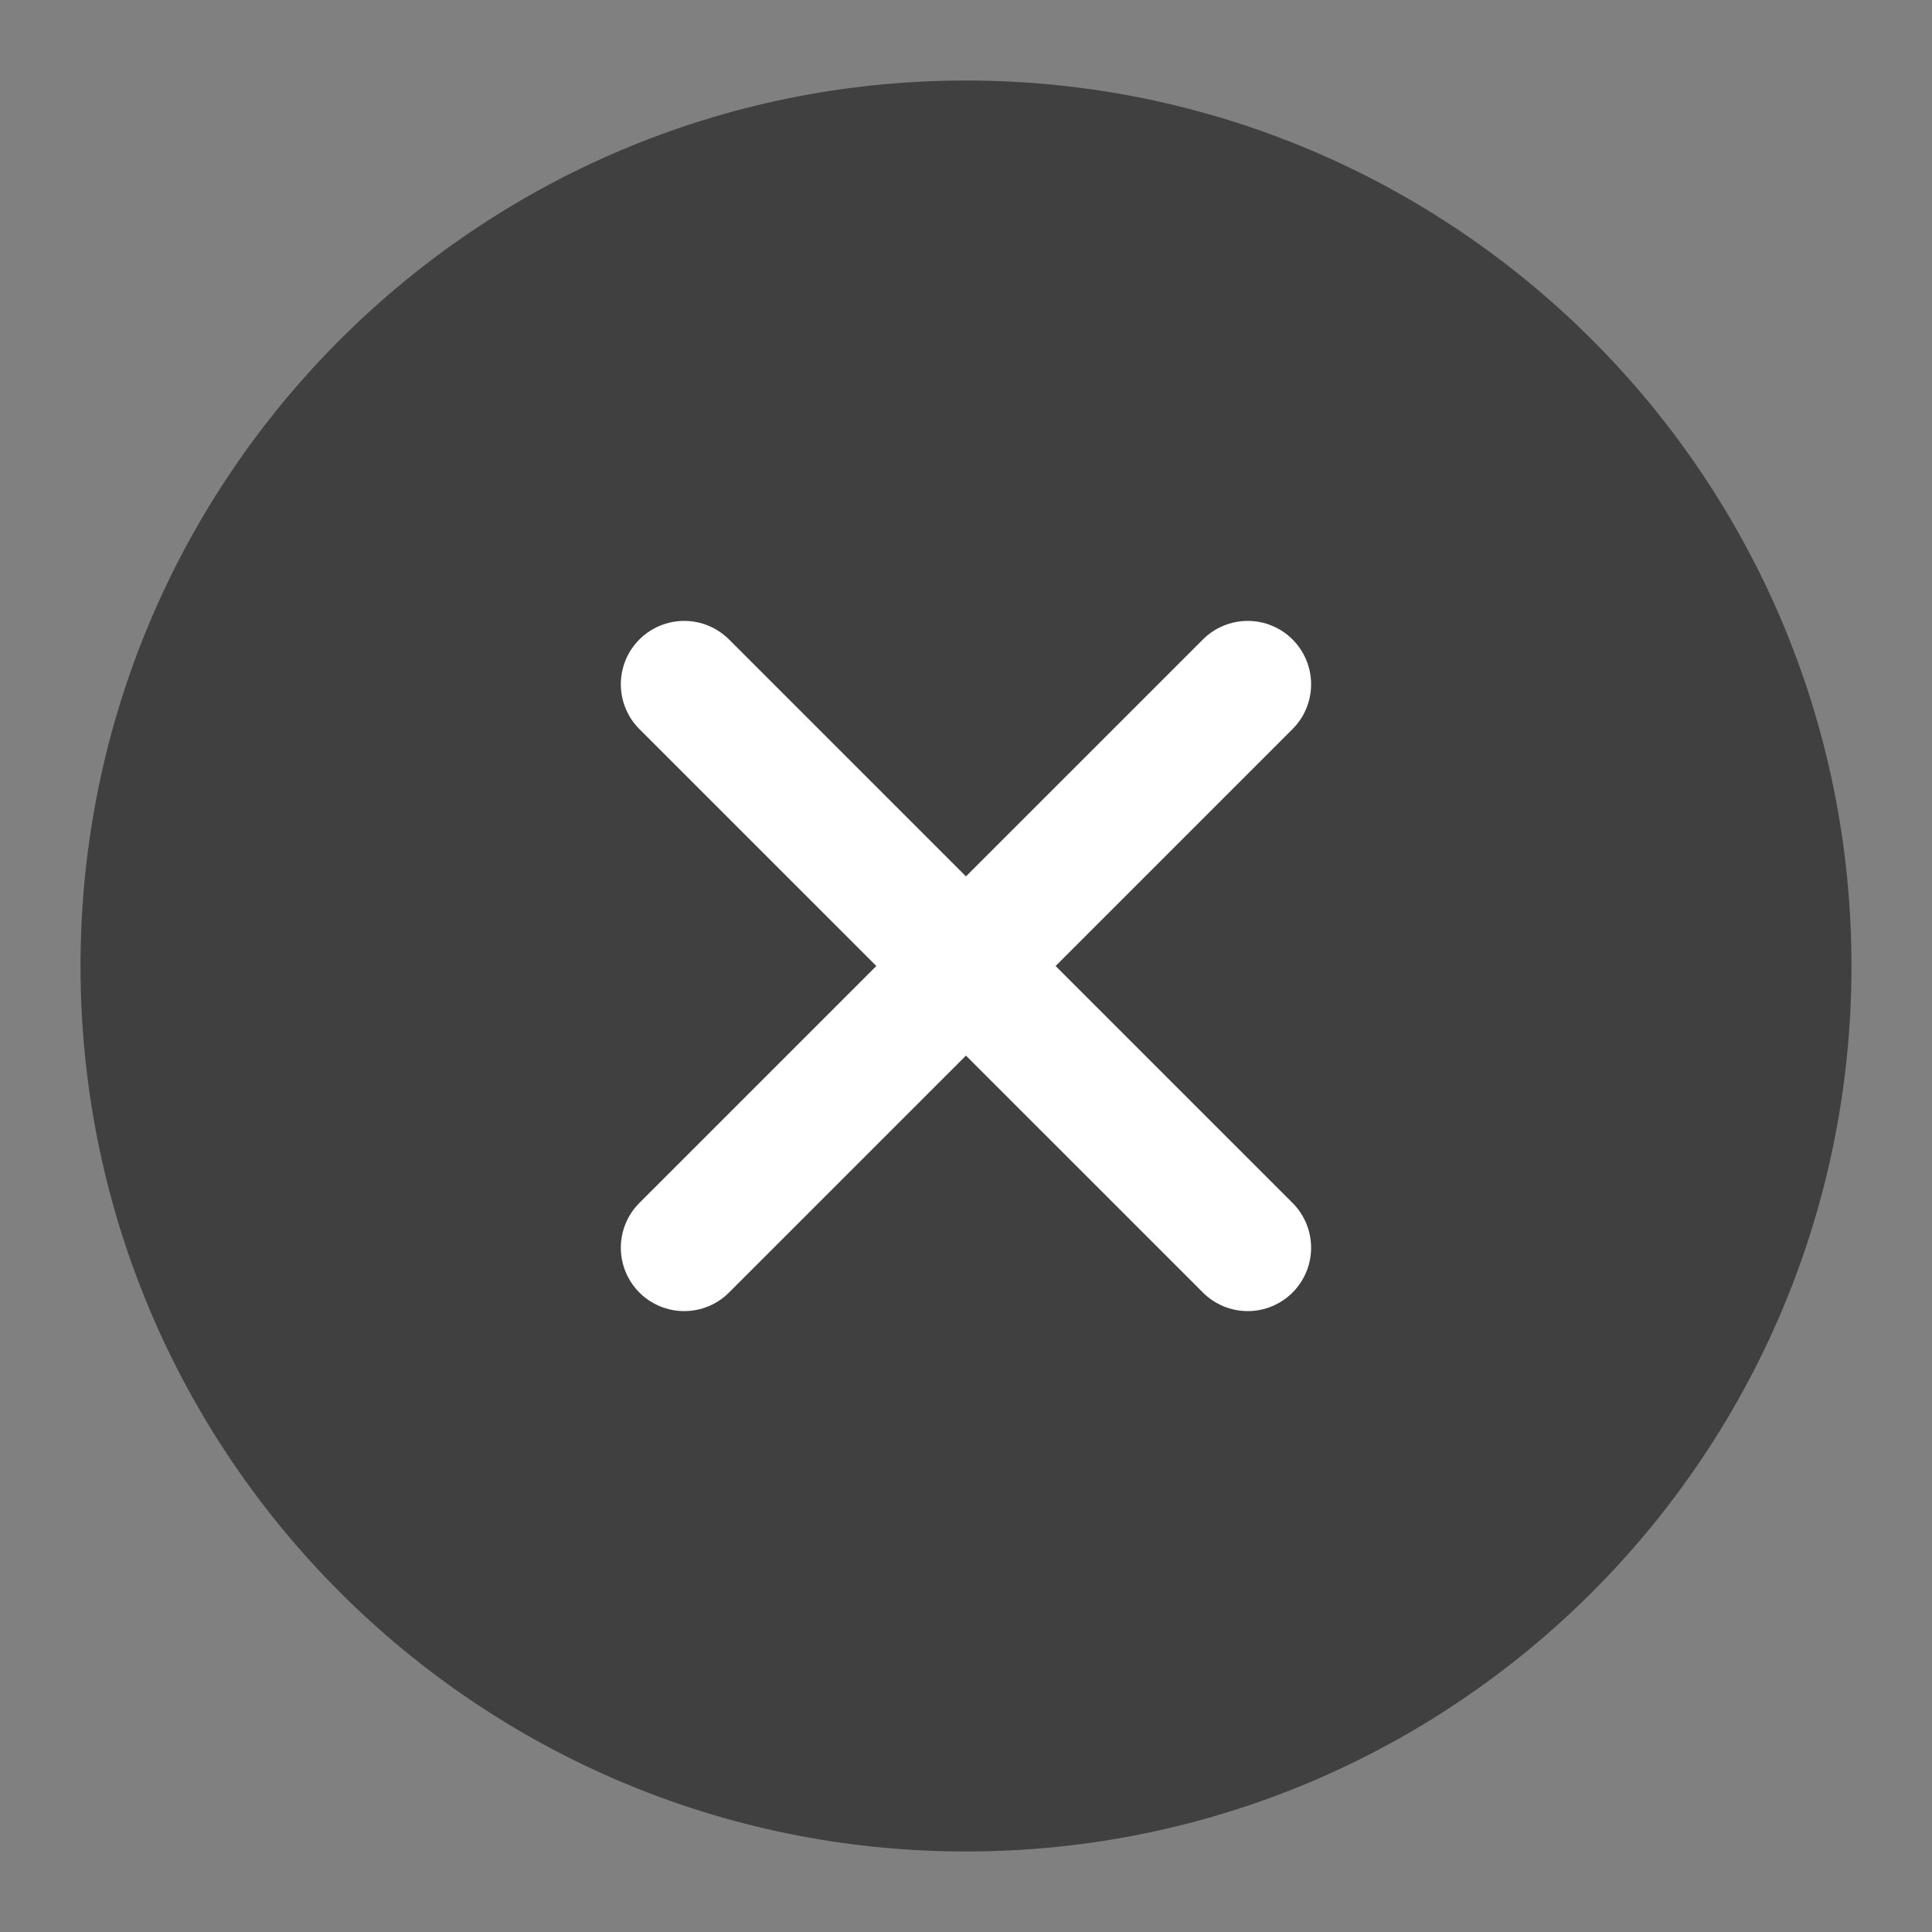 <svg width="28" height="28" viewBox="0 0 28 28" fill="none" xmlns="http://www.w3.org/2000/svg">
<rect x="0" y="0" width="28" height="28" fill="#808080" stroke="none"/>
<path d="M14 26.833C21.087 26.833 26.833 21.088 26.833 14C26.833 6.912 21.087 1.167 14 1.167C6.912 1.167 1.167 6.912 1.167 14C1.167 21.088 6.912 26.833 14 26.833Z" fill="black" fill-opacity="0.5" style="fill:black;fill-opacity:0.5;"/>
<path d="M18.083 9.917L9.916 18.083" stroke="white" style="stroke:white;stroke-opacity:1;" stroke-width="1.837" stroke-linecap="round" stroke-linejoin="round"/>
<path d="M9.916 9.917L18.083 18.083" stroke="white" style="stroke:white;stroke-opacity:1;" stroke-width="1.837" stroke-linecap="round" stroke-linejoin="round"/>
</svg>
